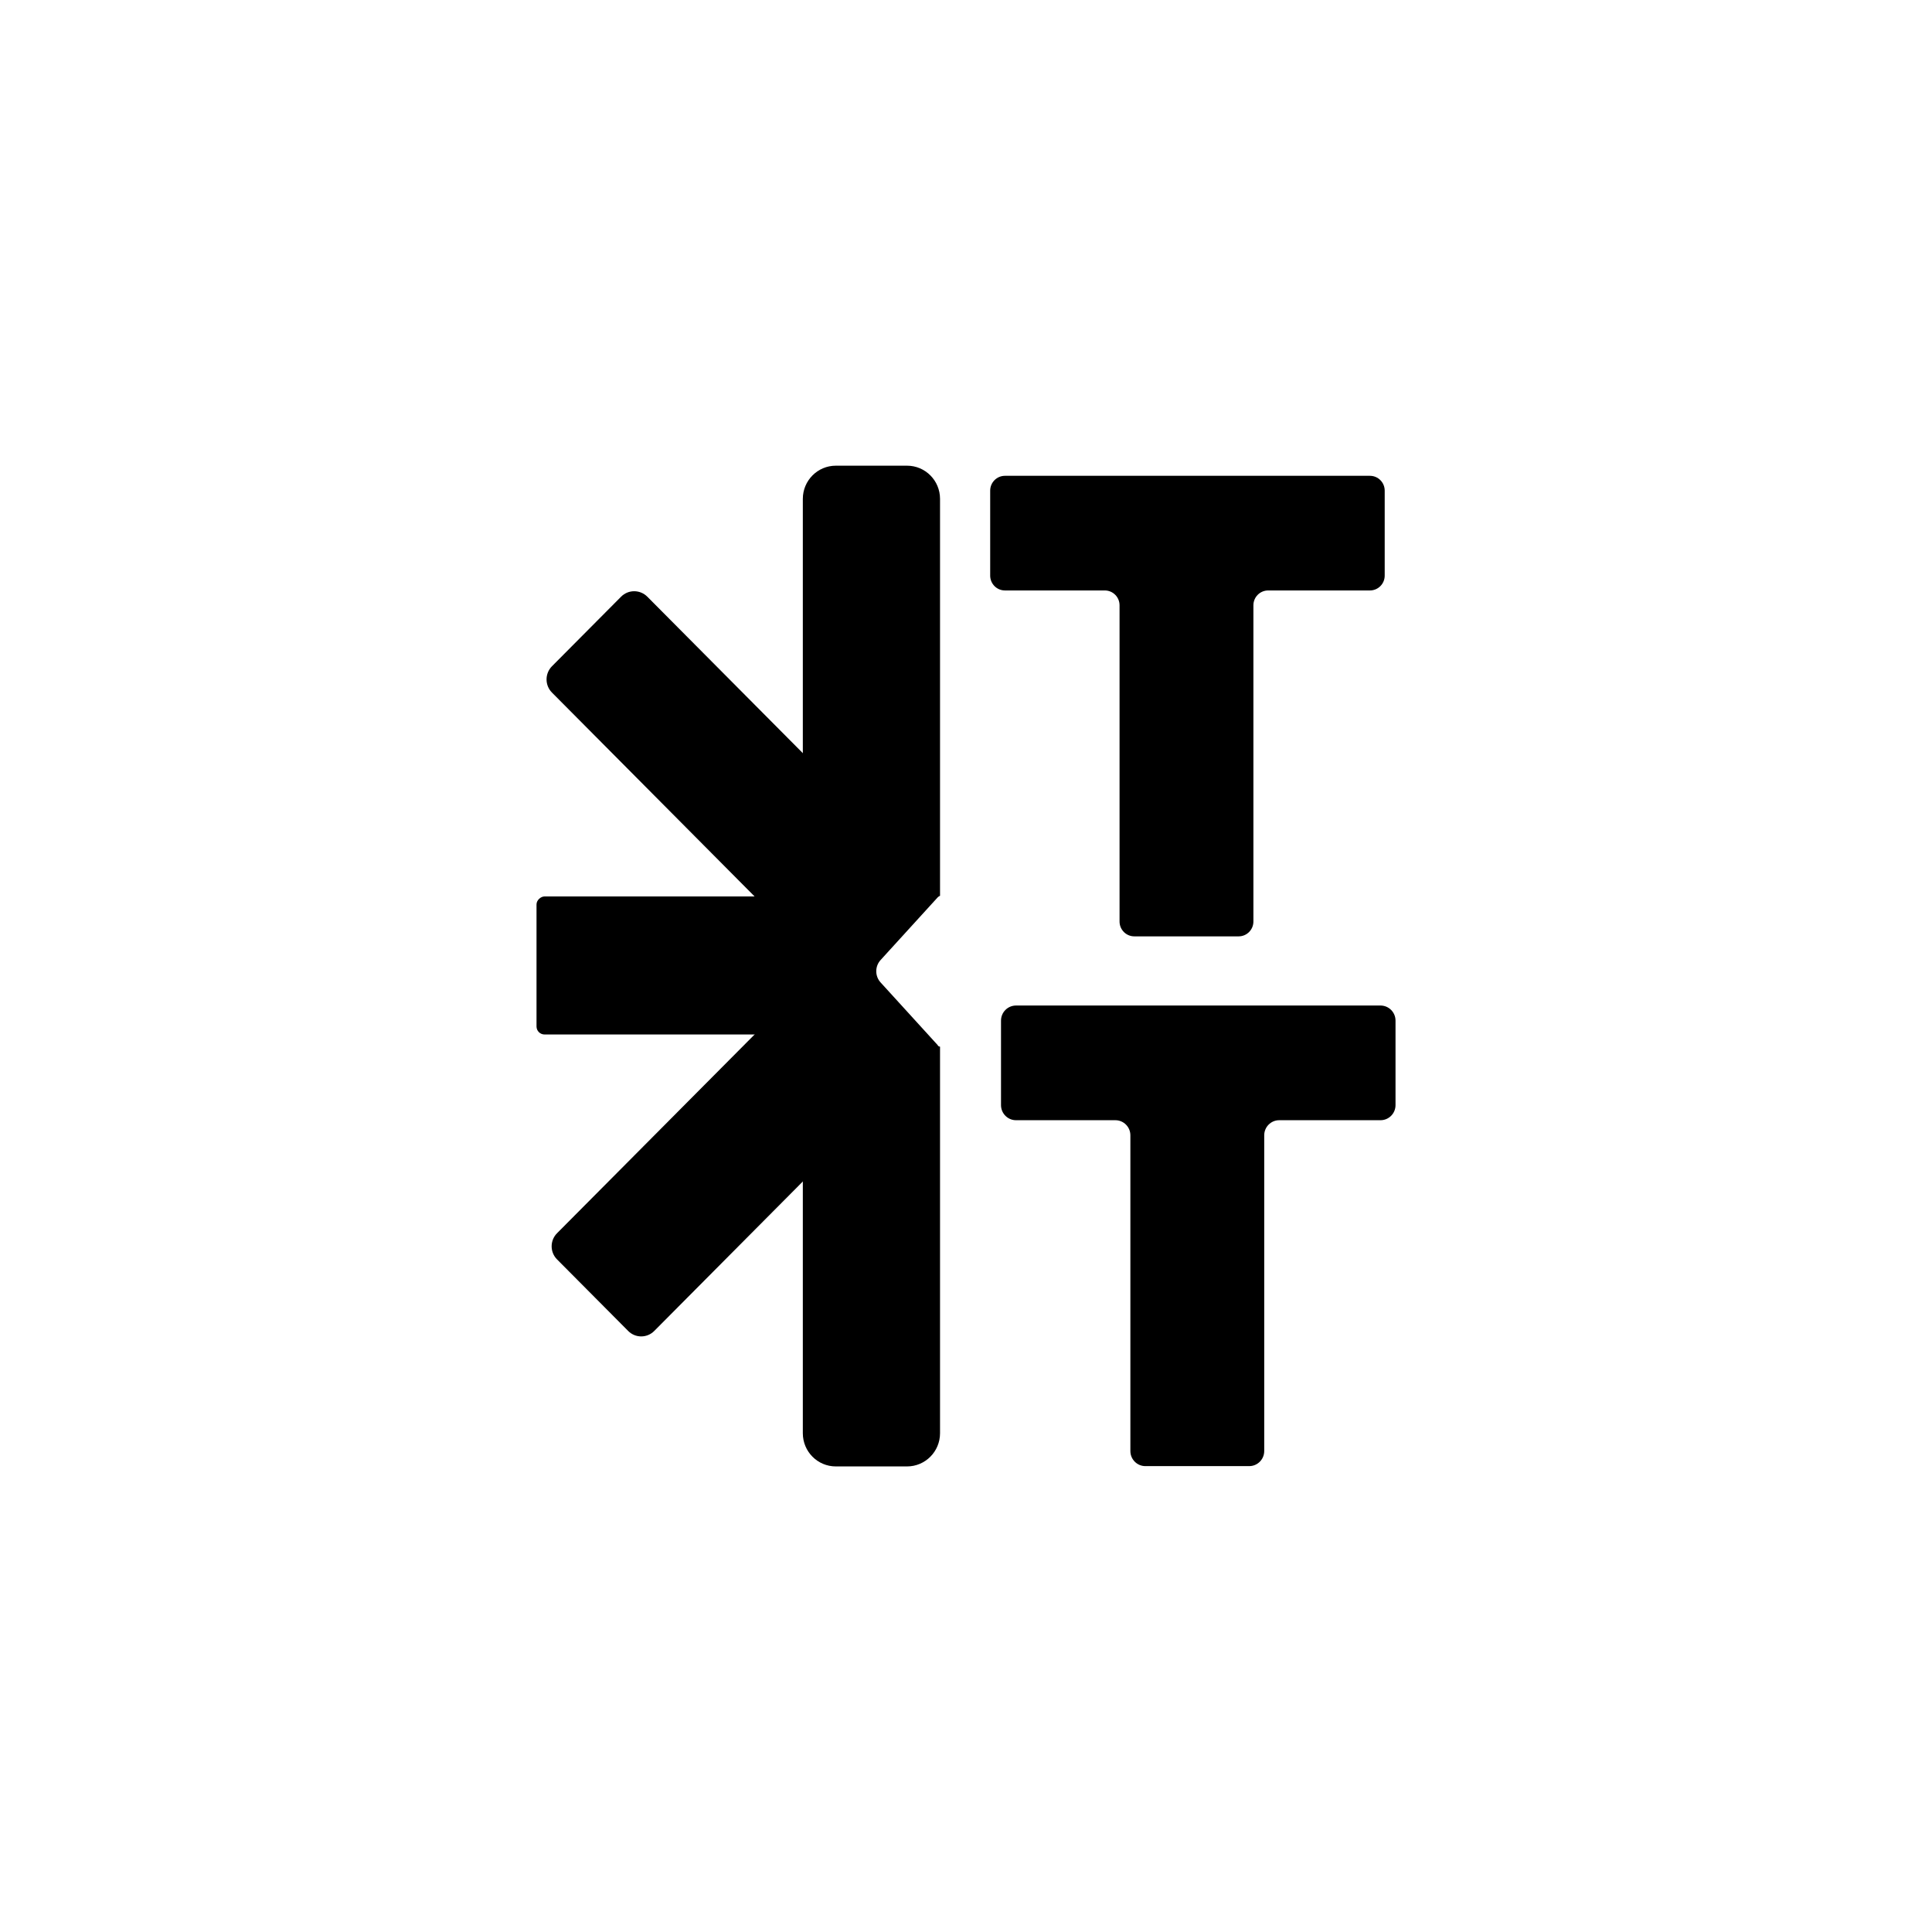 <?xml version="1.0" encoding="UTF-8"?>
<svg id="Ebene_1" xmlns="http://www.w3.org/2000/svg" viewBox="0 0 500 500">
  <g>
    <path d="M207.53,262.18l18.42,18.53c1.86,1.87,1.86,4.9,0,6.77l-56.64,56.98c-1.86,1.87-4.87,1.87-6.73,0l-18.42-18.53c-1.86-1.87-1.86-4.9,0-6.77l56.64-56.98c1.86-1.87,4.87-1.87,6.73,0Z"/>
    <rect x="156.6" y="214.24" width="35.72" height="71.25" rx="2.07" ry="2.07" transform="translate(-75.39 424.32) rotate(-90)"/>
    <path d="M234.72,228.85l-17.89,18c-1.87,1.88-4.9,1.88-6.78,0l-67.2-67.61c-1.87-1.88-1.87-4.93,0-6.82l17.89-18c1.87-1.88,4.9-1.88,6.78,0l67.2,67.61c1.87,1.88,1.87,4.93,0,6.82Z"/>
    <path d="M242.67,270.47l-14.77-16.21c-1.5-1.64-1.5-4.17,0-5.81l14.77-16.21c.18-.2.39-.32.61-.41v-102.72c0-4.75-3.82-8.59-8.54-8.59h-18.43c-4.72,0-8.54,3.85-8.54,8.59v241.81c0,4.75,3.82,8.59,8.54,8.59h18.43c4.72,0,8.54-3.85,8.54-8.59v-100.03c-.64-.18-.43-.21-.61-.41Z"/>
  </g>
  <path d="M260.1,123.14h94.44c2.11,0,3.82,1.72,3.82,3.84v21.99c0,2.12-1.71,3.84-3.82,3.84h-26.34c-2.11,0-3.82,1.72-3.82,3.84v81.84c0,2.12-1.71,3.84-3.82,3.84h-27c-2.11,0-3.82-1.72-3.82-3.84v-81.84c0-2.12-1.71-3.84-3.82-3.84h-25.84c-2.11,0-3.82-1.72-3.82-3.84v-21.99c0-2.12,1.71-3.84,3.82-3.84Z"/>
  <path d="M262.95,260.23h94.33c2.14,0,3.88,1.75,3.88,3.9v21.88c0,2.15-1.74,3.9-3.88,3.9h-26.22c-2.14,0-3.88,1.75-3.88,3.9v81.72c0,2.15-1.74,3.9-3.88,3.9h-26.88c-2.14,0-3.88-1.75-3.88-3.9v-81.72c0-2.15-1.74-3.9-3.88-3.9h-25.72c-2.14,0-3.88-1.75-3.88-3.9v-21.88c0-2.15,1.74-3.9,3.88-3.9Z"/>
</svg>